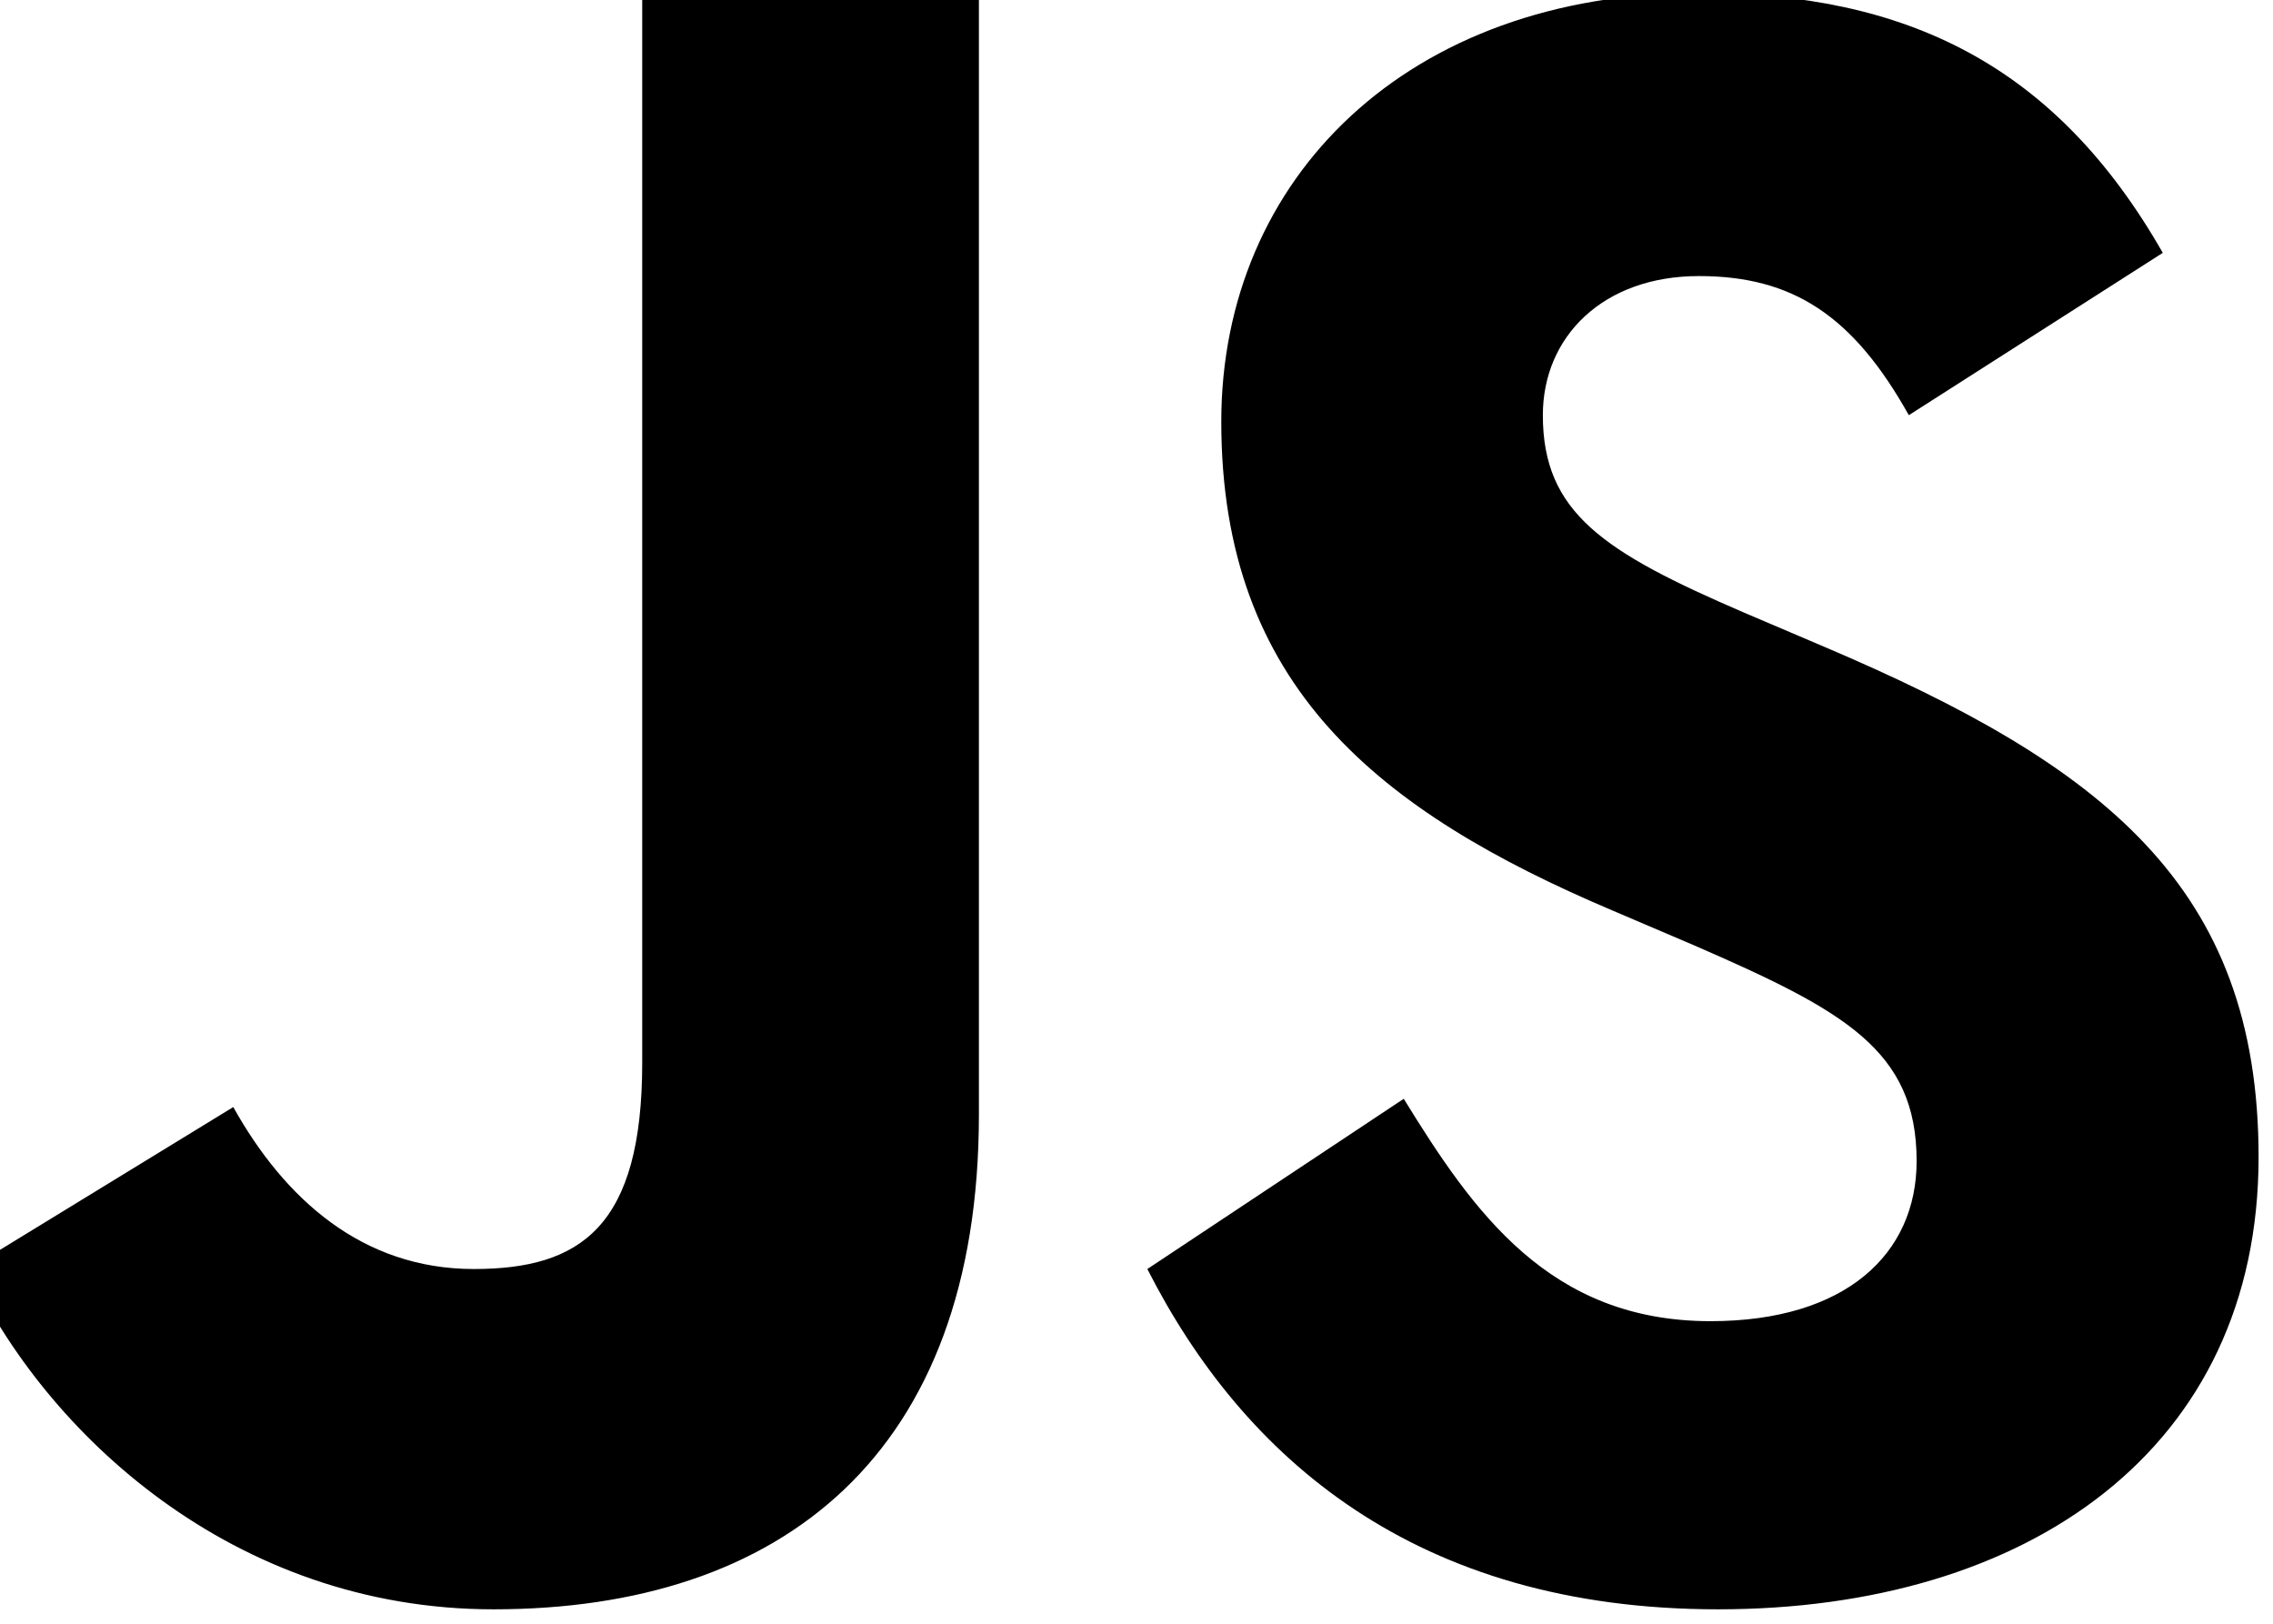 <svg width="70" height="50" viewBox="0 0 70 50" fill="none" xmlns="http://www.w3.org/2000/svg" xmlns:xlink="http://www.w3.org/1999/xlink">
<path d="M43.23,33.835C45.382,37.332 47.722,40.683 52.678,40.683C56.841,40.683 59.025,38.614 59.025,35.752C59.025,32.326 56.766,31.11 52.186,29.116L49.676,28.045C42.43,24.972 37.611,21.12 37.611,12.984C37.611,5.487 43.351,-0.219 52.32,-0.219C58.707,-0.219 63.296,1.993 66.606,7.786L58.785,12.785C57.065,9.712 55.204,8.501 52.32,8.501C49.377,8.501 47.514,10.359 47.514,12.785C47.514,15.784 49.38,16.998 53.689,18.855L56.2,19.925C64.74,23.562 69.556,27.277 69.556,35.627C69.556,44.624 62.45,49.556 52.911,49.556C43.581,49.556 38.283,44.873 35.334,39.077L43.23,33.835ZM7.184,34.09C8.758,36.909 11.151,39.077 14.592,39.077C17.883,39.077 19.778,37.777 19.778,32.721L19.778,-0.222L30.147,-0.222L30.147,34.314C30.147,44.789 24.071,49.556 15.198,49.556C7.181,49.556 1.394,44.124 -0.964,39.077L7.184,34.09Z" fill="#000000"/>
</svg>
